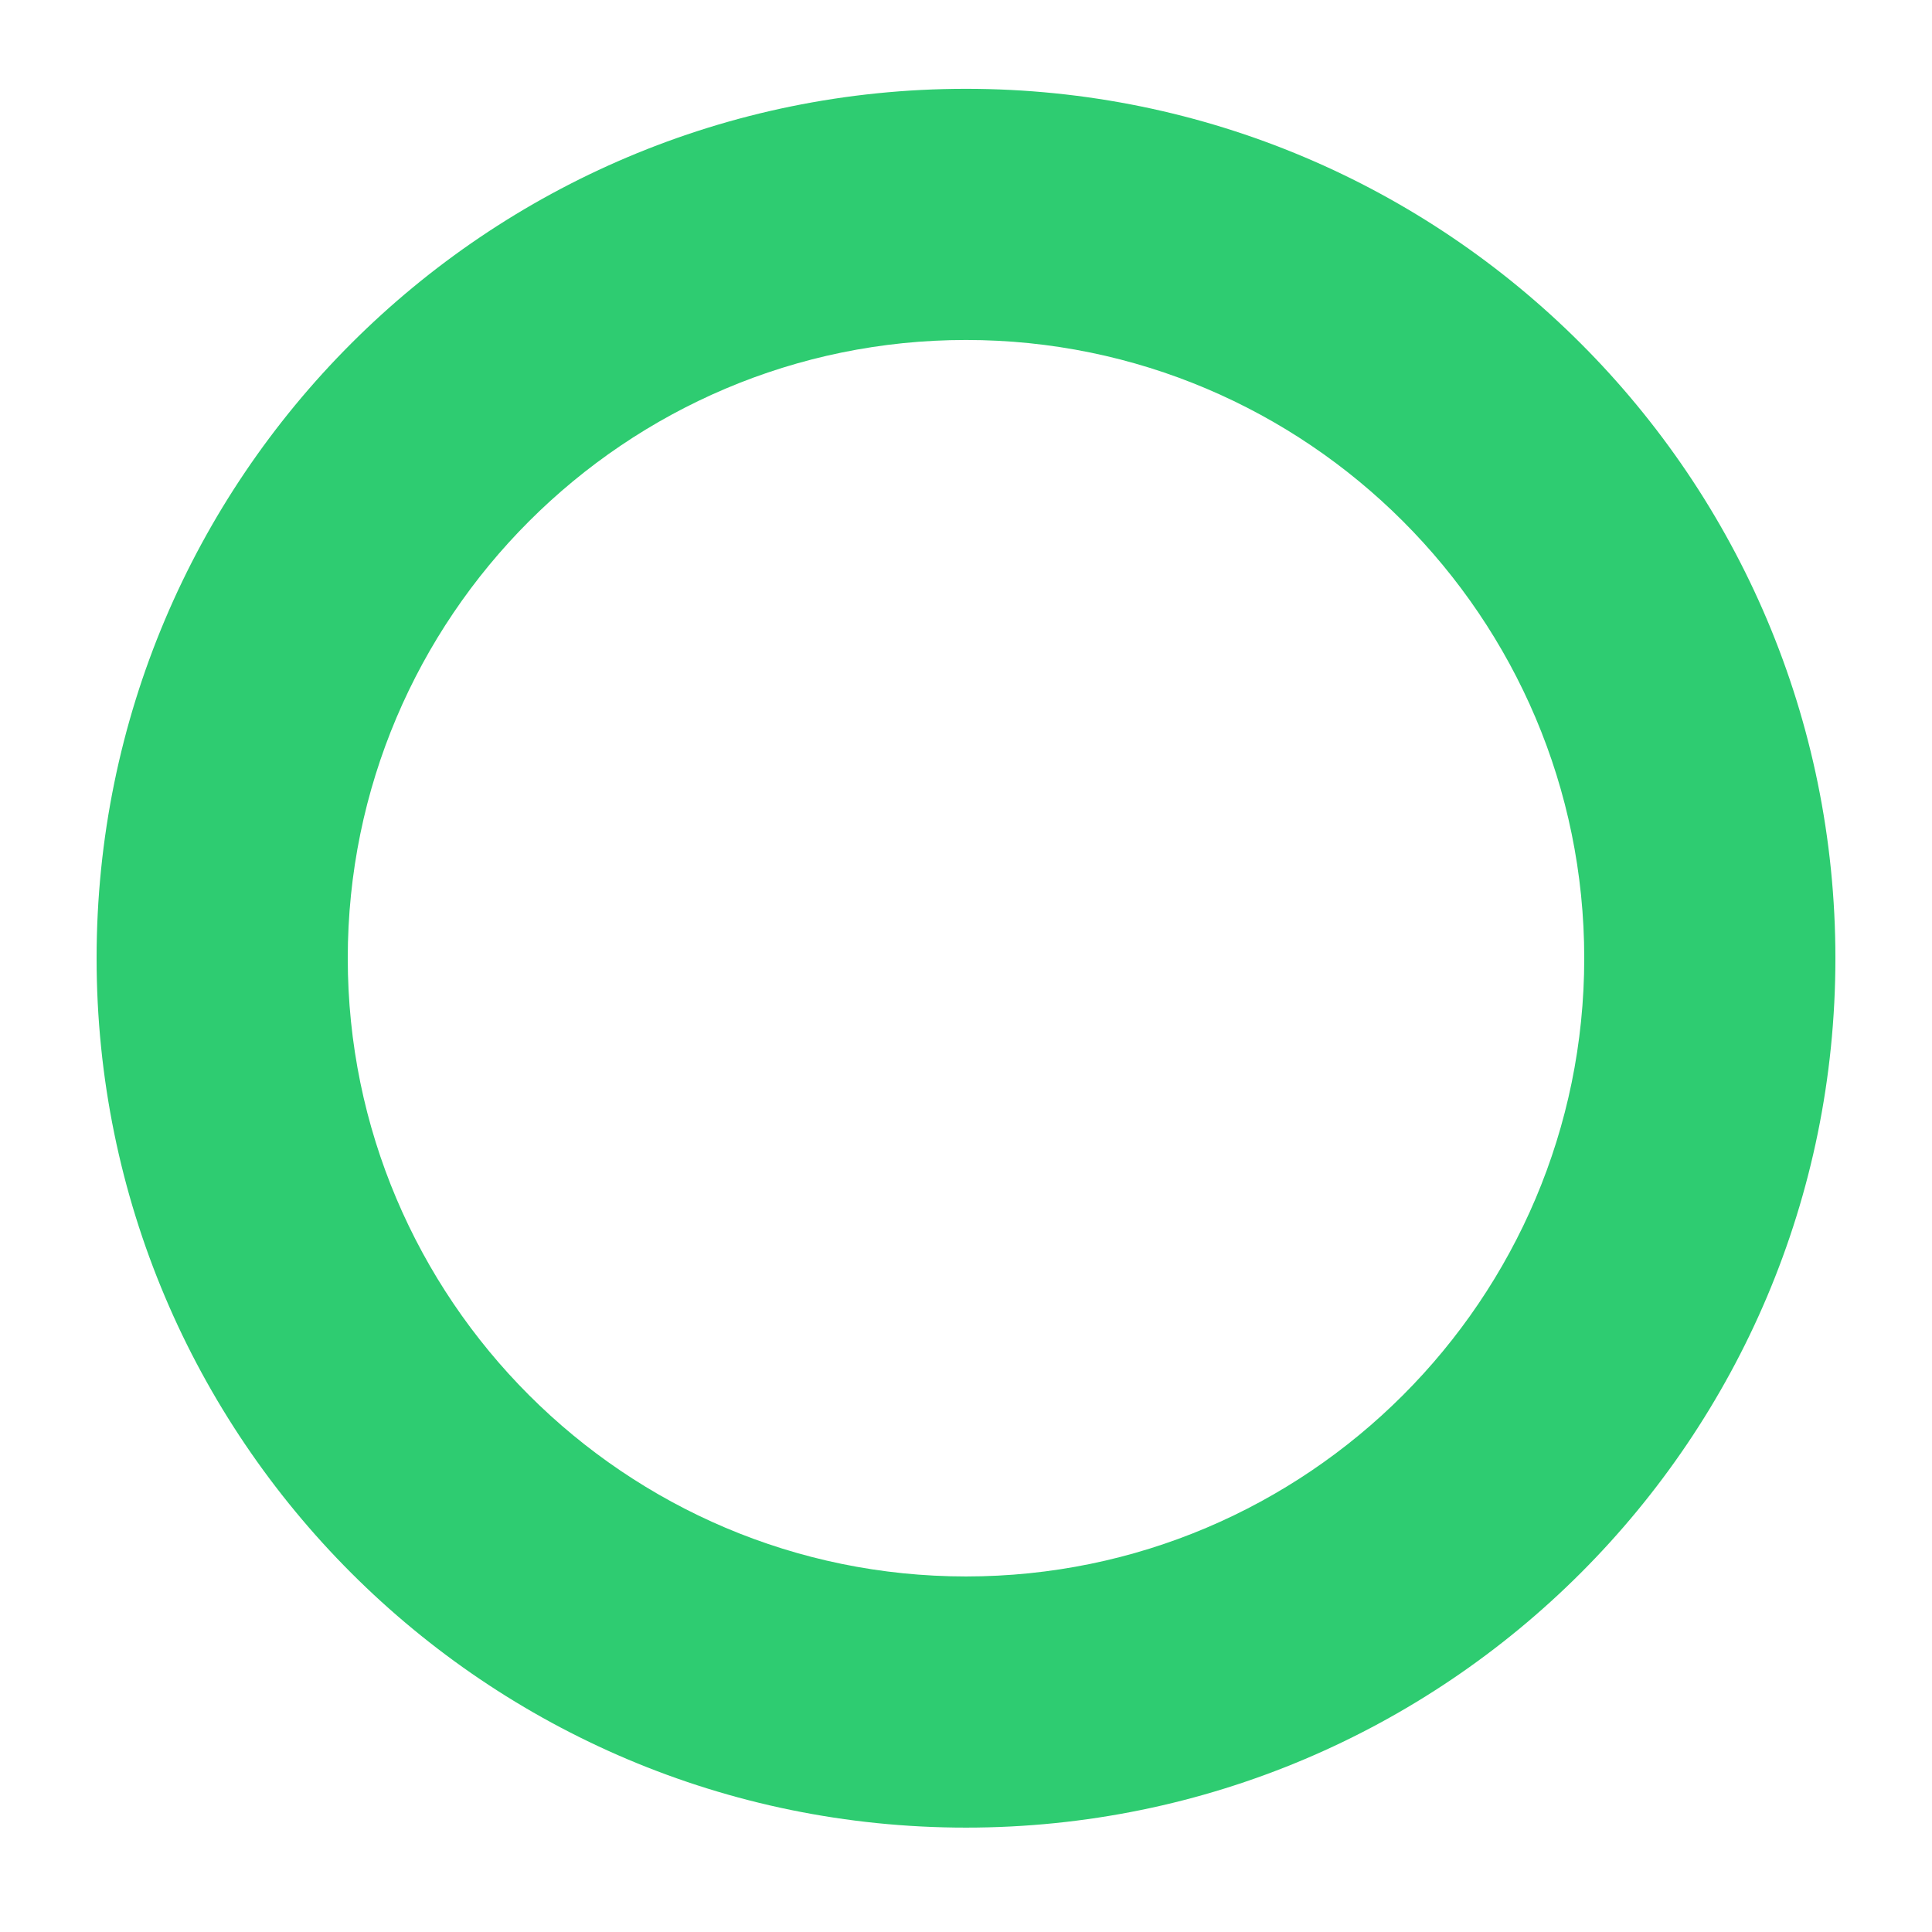 <svg version="1" id="Layer_1" xmlns="http://www.w3.org/2000/svg" width="100" height="100" viewBox="0 0 100 100"><path fill="#2ECC71" d="M50 17.597c17.645 0 32 14.355 32 32s-14.355 32-32 32-32-14.355-32-32 14.355-32 32-32m0-13c-24.853 0-45 20.147-45 45s20.147 45 45 45 45-20.147 45-45-20.147-45-45-45z"/></svg>
